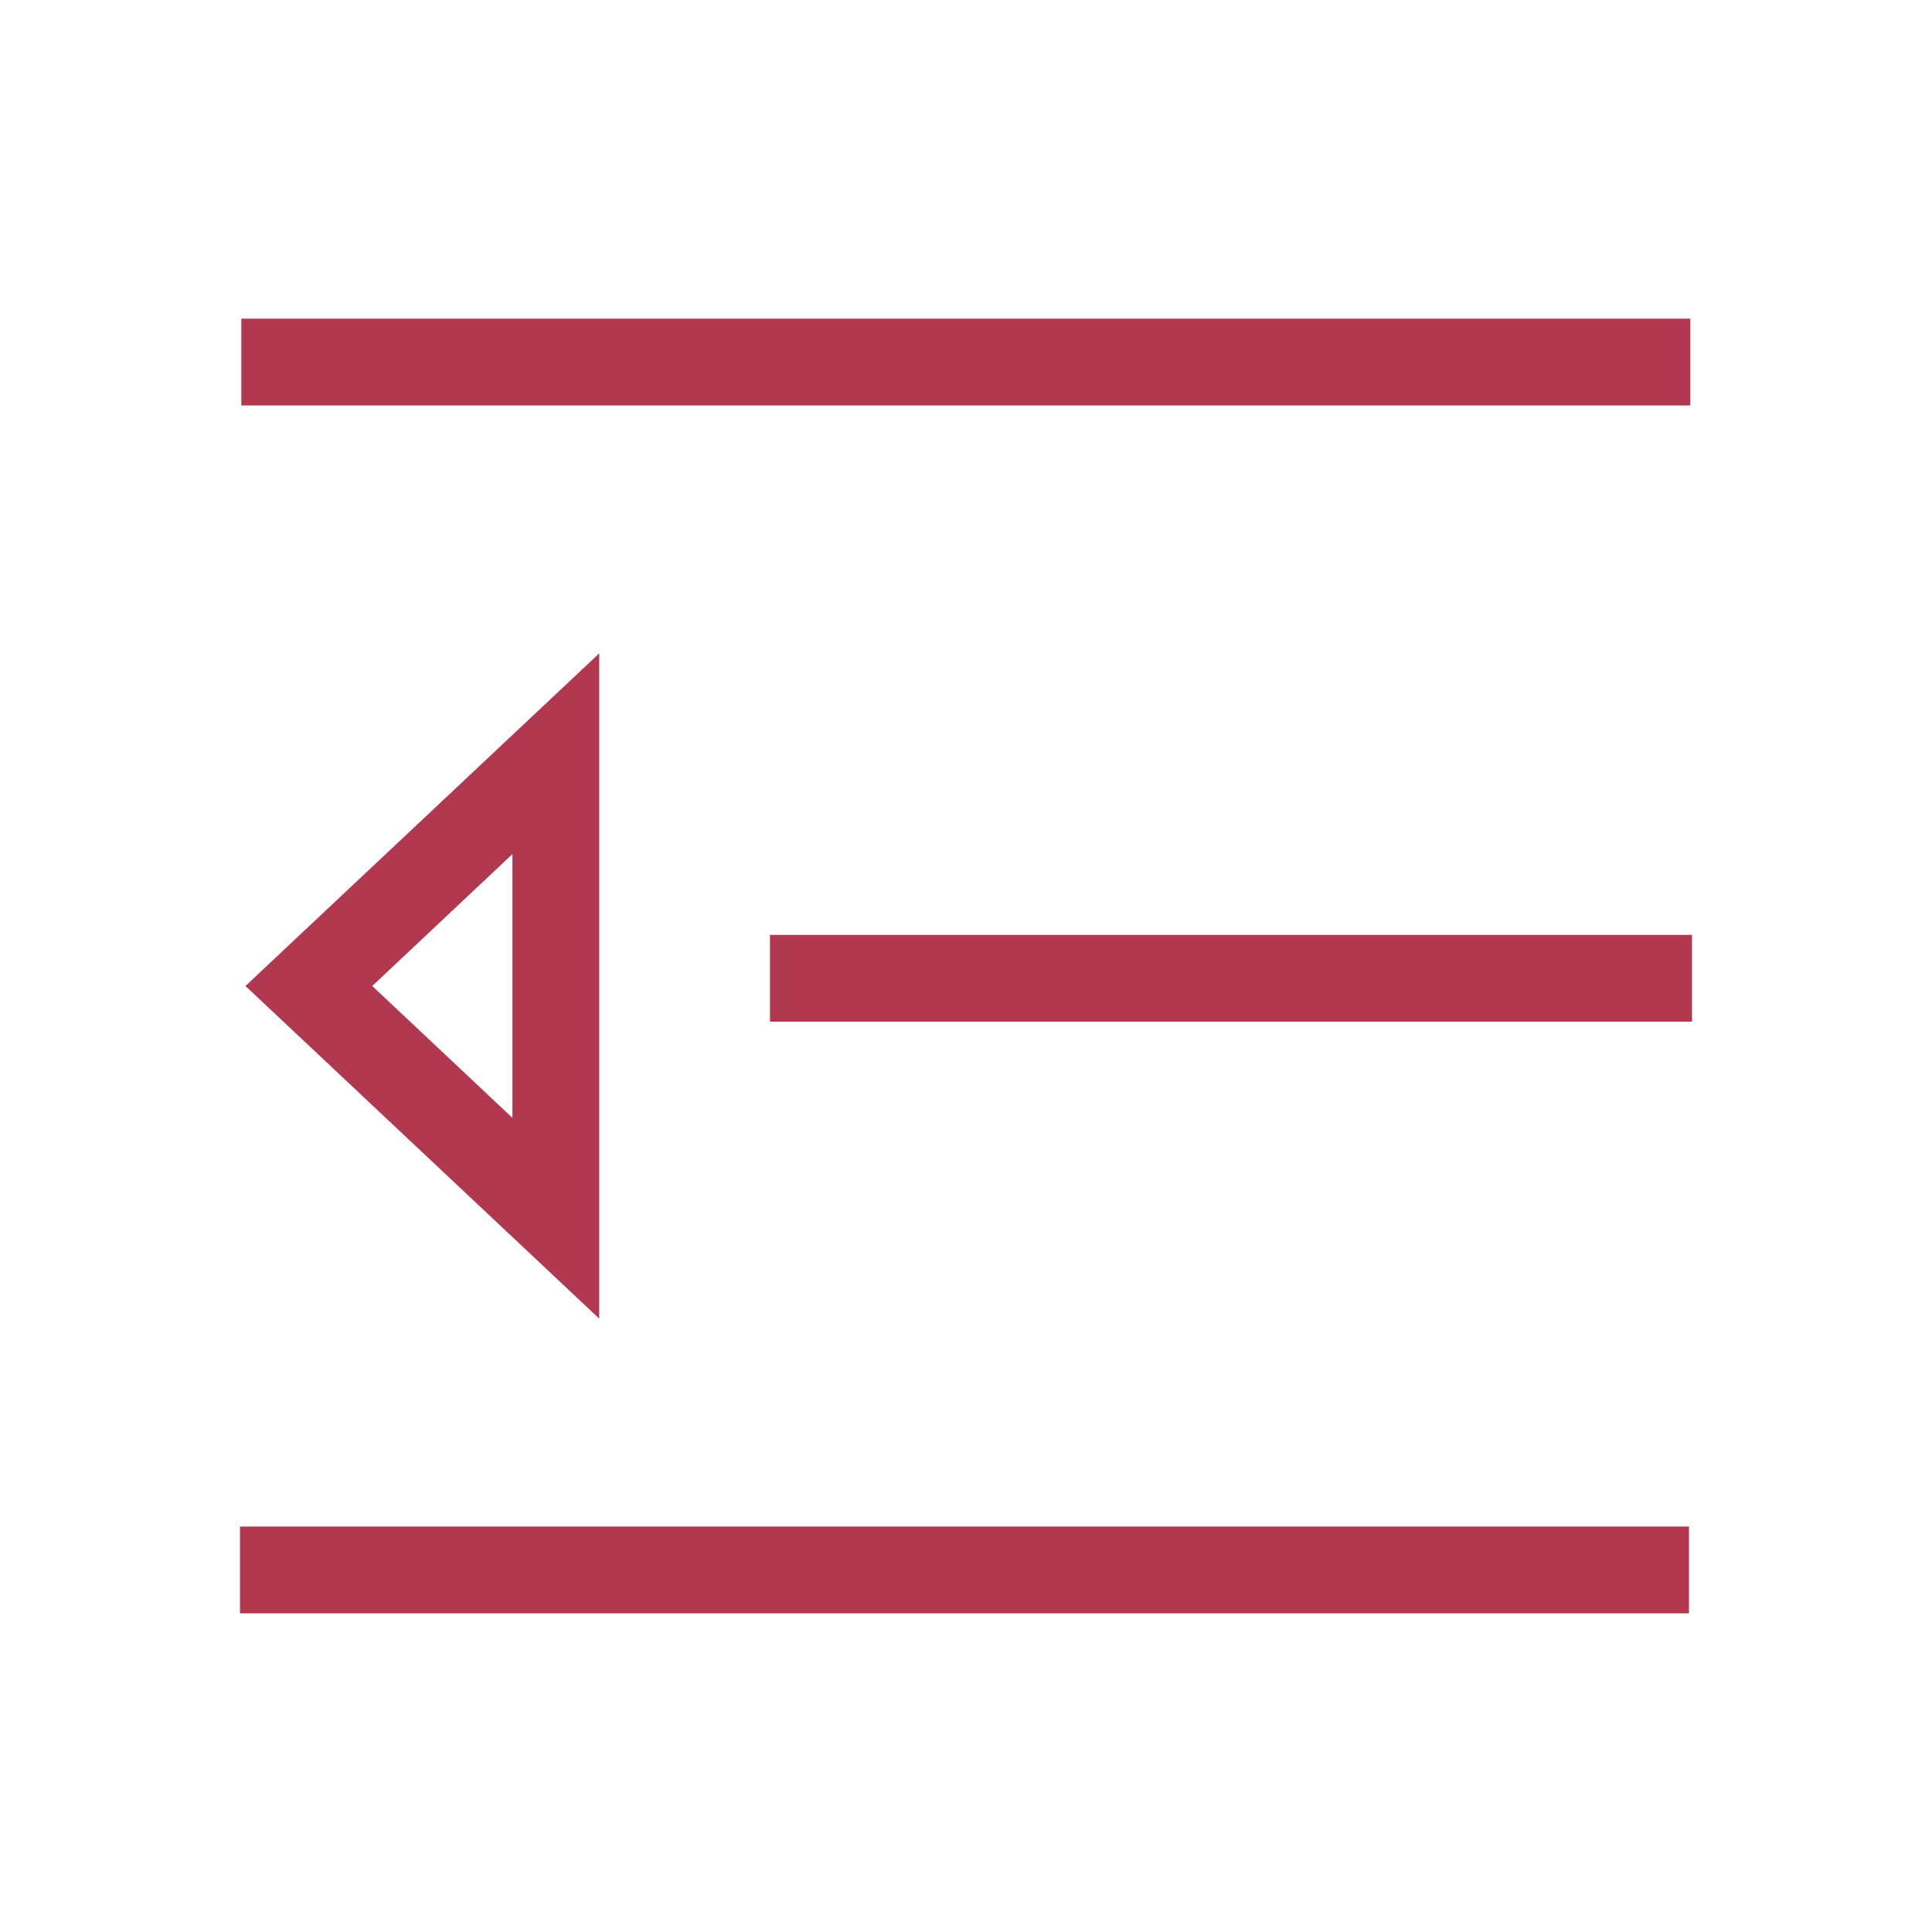 <svg class="svg-icon" fill="#B23850" style="width: 1em; height: 1em;vertical-align: middle;overflow: hidden;" viewBox="0 0 1024 1024" version="1.1" xmlns="http://www.w3.org/2000/svg"><path d="M127.9 168.9h768v46h-768zM127.2 809.1h768v46h-768zM408.1 495.5h488.7v46H408.1zM317.6 346.3L130.1 522.6l187.5 176.3V346.3z m-46 246.2l-74.3-69.9 74.3-69.9v139.8z"  /></svg>